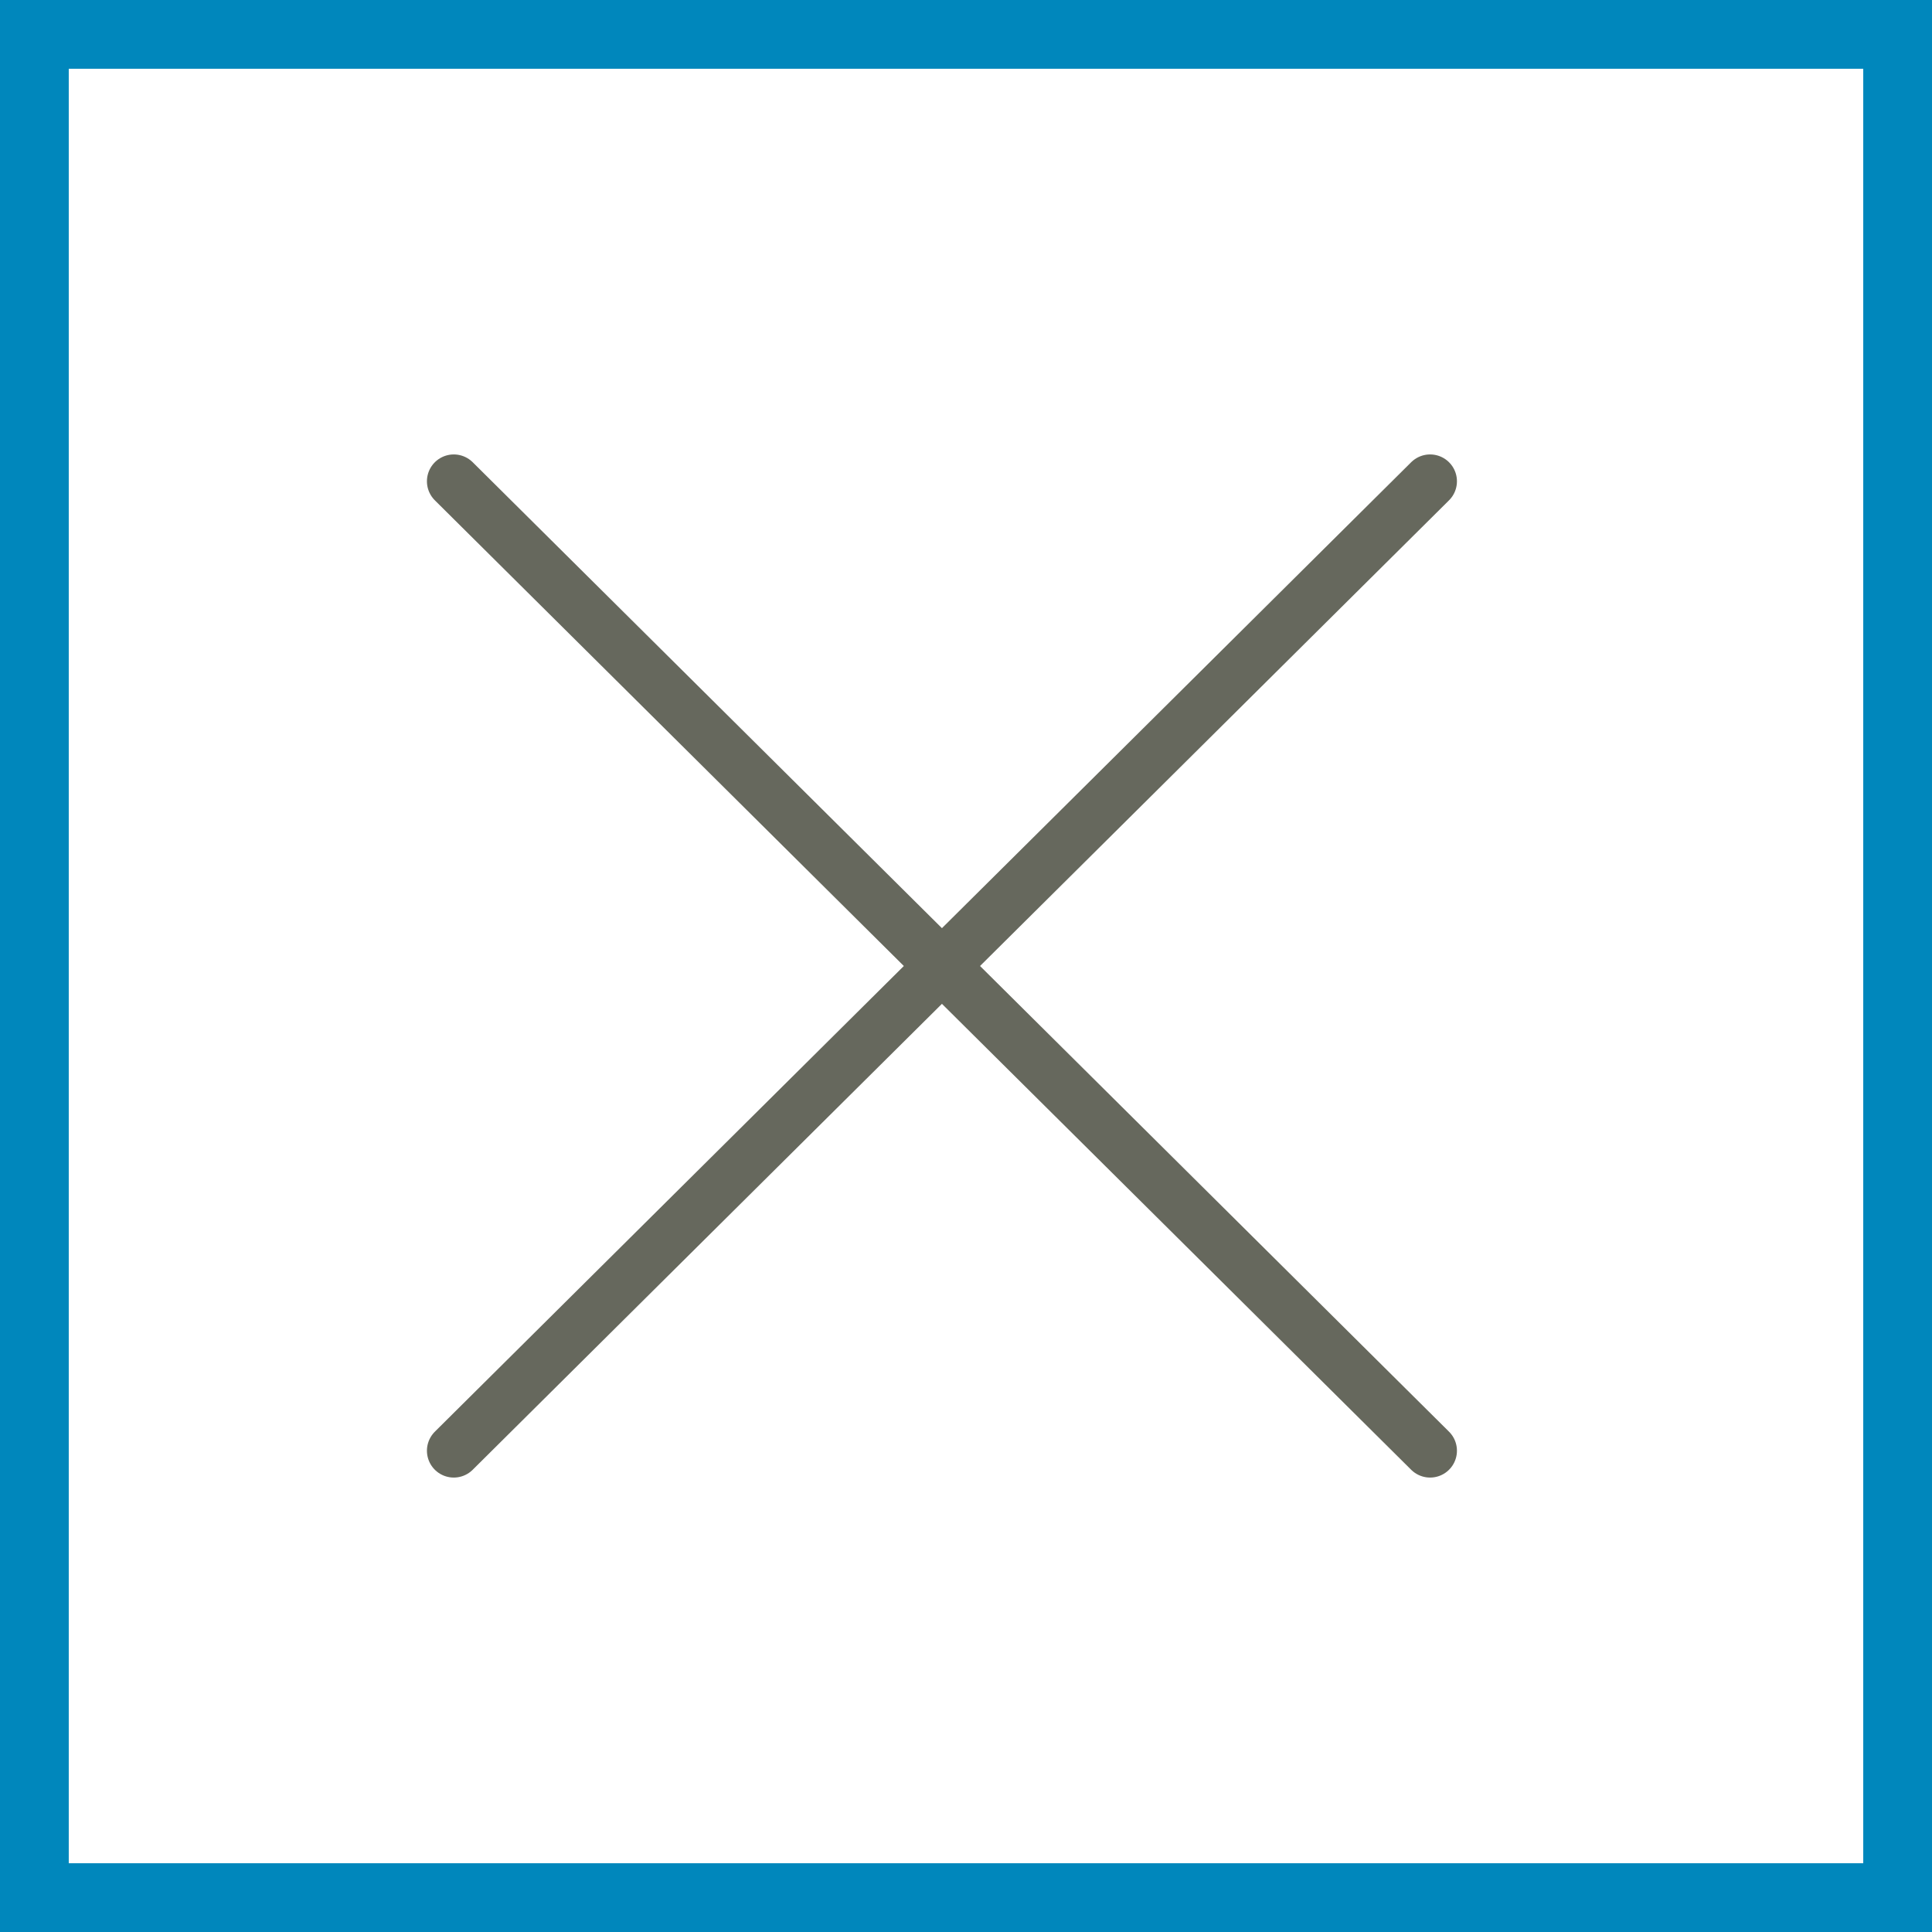<?xml version="1.0" encoding="utf-8"?>
<!-- Generator: Adobe Illustrator 18.0.0, SVG Export Plug-In . SVG Version: 6.00 Build 0)  -->
<svg version="1.2" baseProfile="tiny" id="Layer_1" xmlns="http://www.w3.org/2000/svg" xmlns:xlink="http://www.w3.org/1999/xlink"
	 x="0px" y="0px" viewBox="0 0 28.1 28.1" xml:space="preserve">
<line fill="none" stroke="#66685D" stroke-width="0.781" stroke-linecap="round" stroke-miterlimit="10" x1="6.6" y1="7" x2="20.8" y2="21.1"/>
<line fill="none" stroke="#66685D" stroke-width="0.781" stroke-linecap="round" stroke-miterlimit="10" x1="20.8" y1="7" x2="6.6" y2="21.1"/>
<rect x="0.5" y="0.5" fill="none" stroke="#0087BC" stroke-miterlimit="10" width="27.1" height="27.1"/>
</svg>

